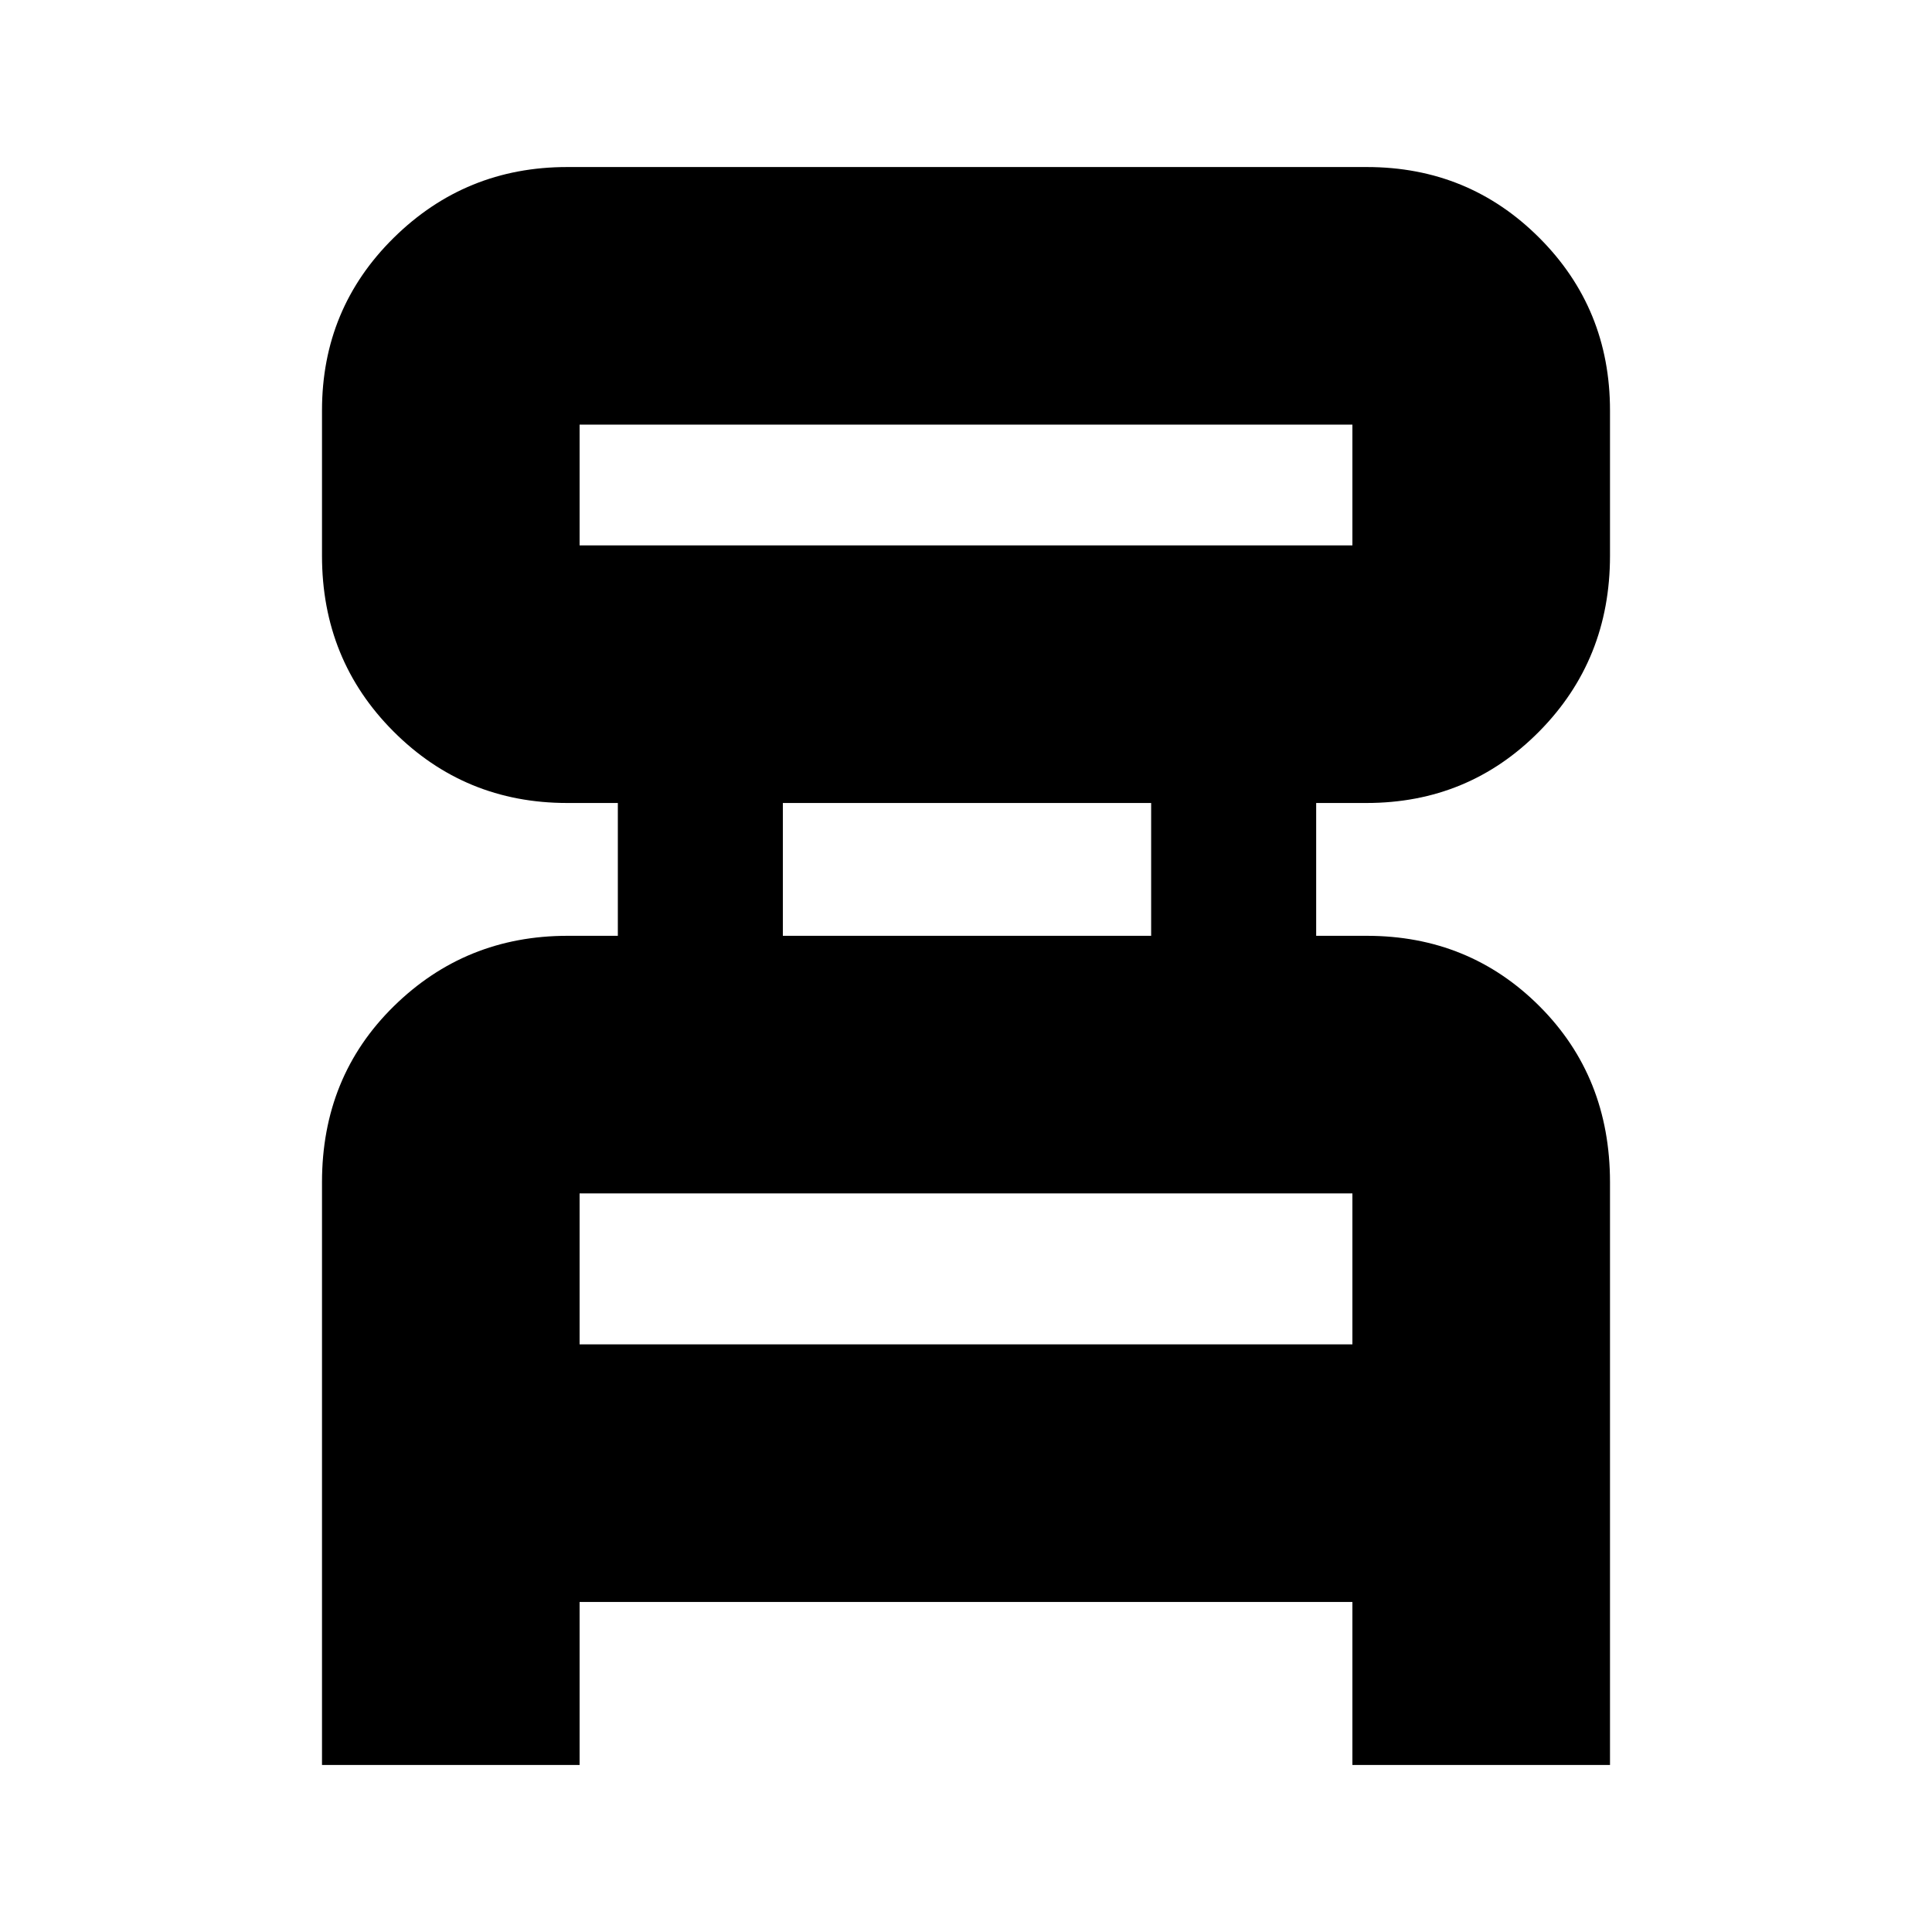 <svg xmlns="http://www.w3.org/2000/svg" height="20" viewBox="0 -960 960 960" width="20"><path d="M160-83v-289.56q0-52.4 35.65-87.42T282-495h25v-66h-25.16q-50.84 0-86.34-35.57-35.5-35.56-35.5-87.25v-72.22q0-50.66 35.65-85.81Q231.3-877 281.82-877h397.36q50.52 0 85.67 35.15T800-756.04v72.22q0 51.69-35.15 87.25Q729.7-561 679-561h-25v66h25.16Q730-495 765-459.98t35 87.42V-83H672v-81H288v81H160Zm128-606h384v-60H288v60Zm101 194h183v-66H389v66ZM288-292h384v-75H288v75Zm0-397v-60 60Zm0 397v-75 75Z"/></svg>